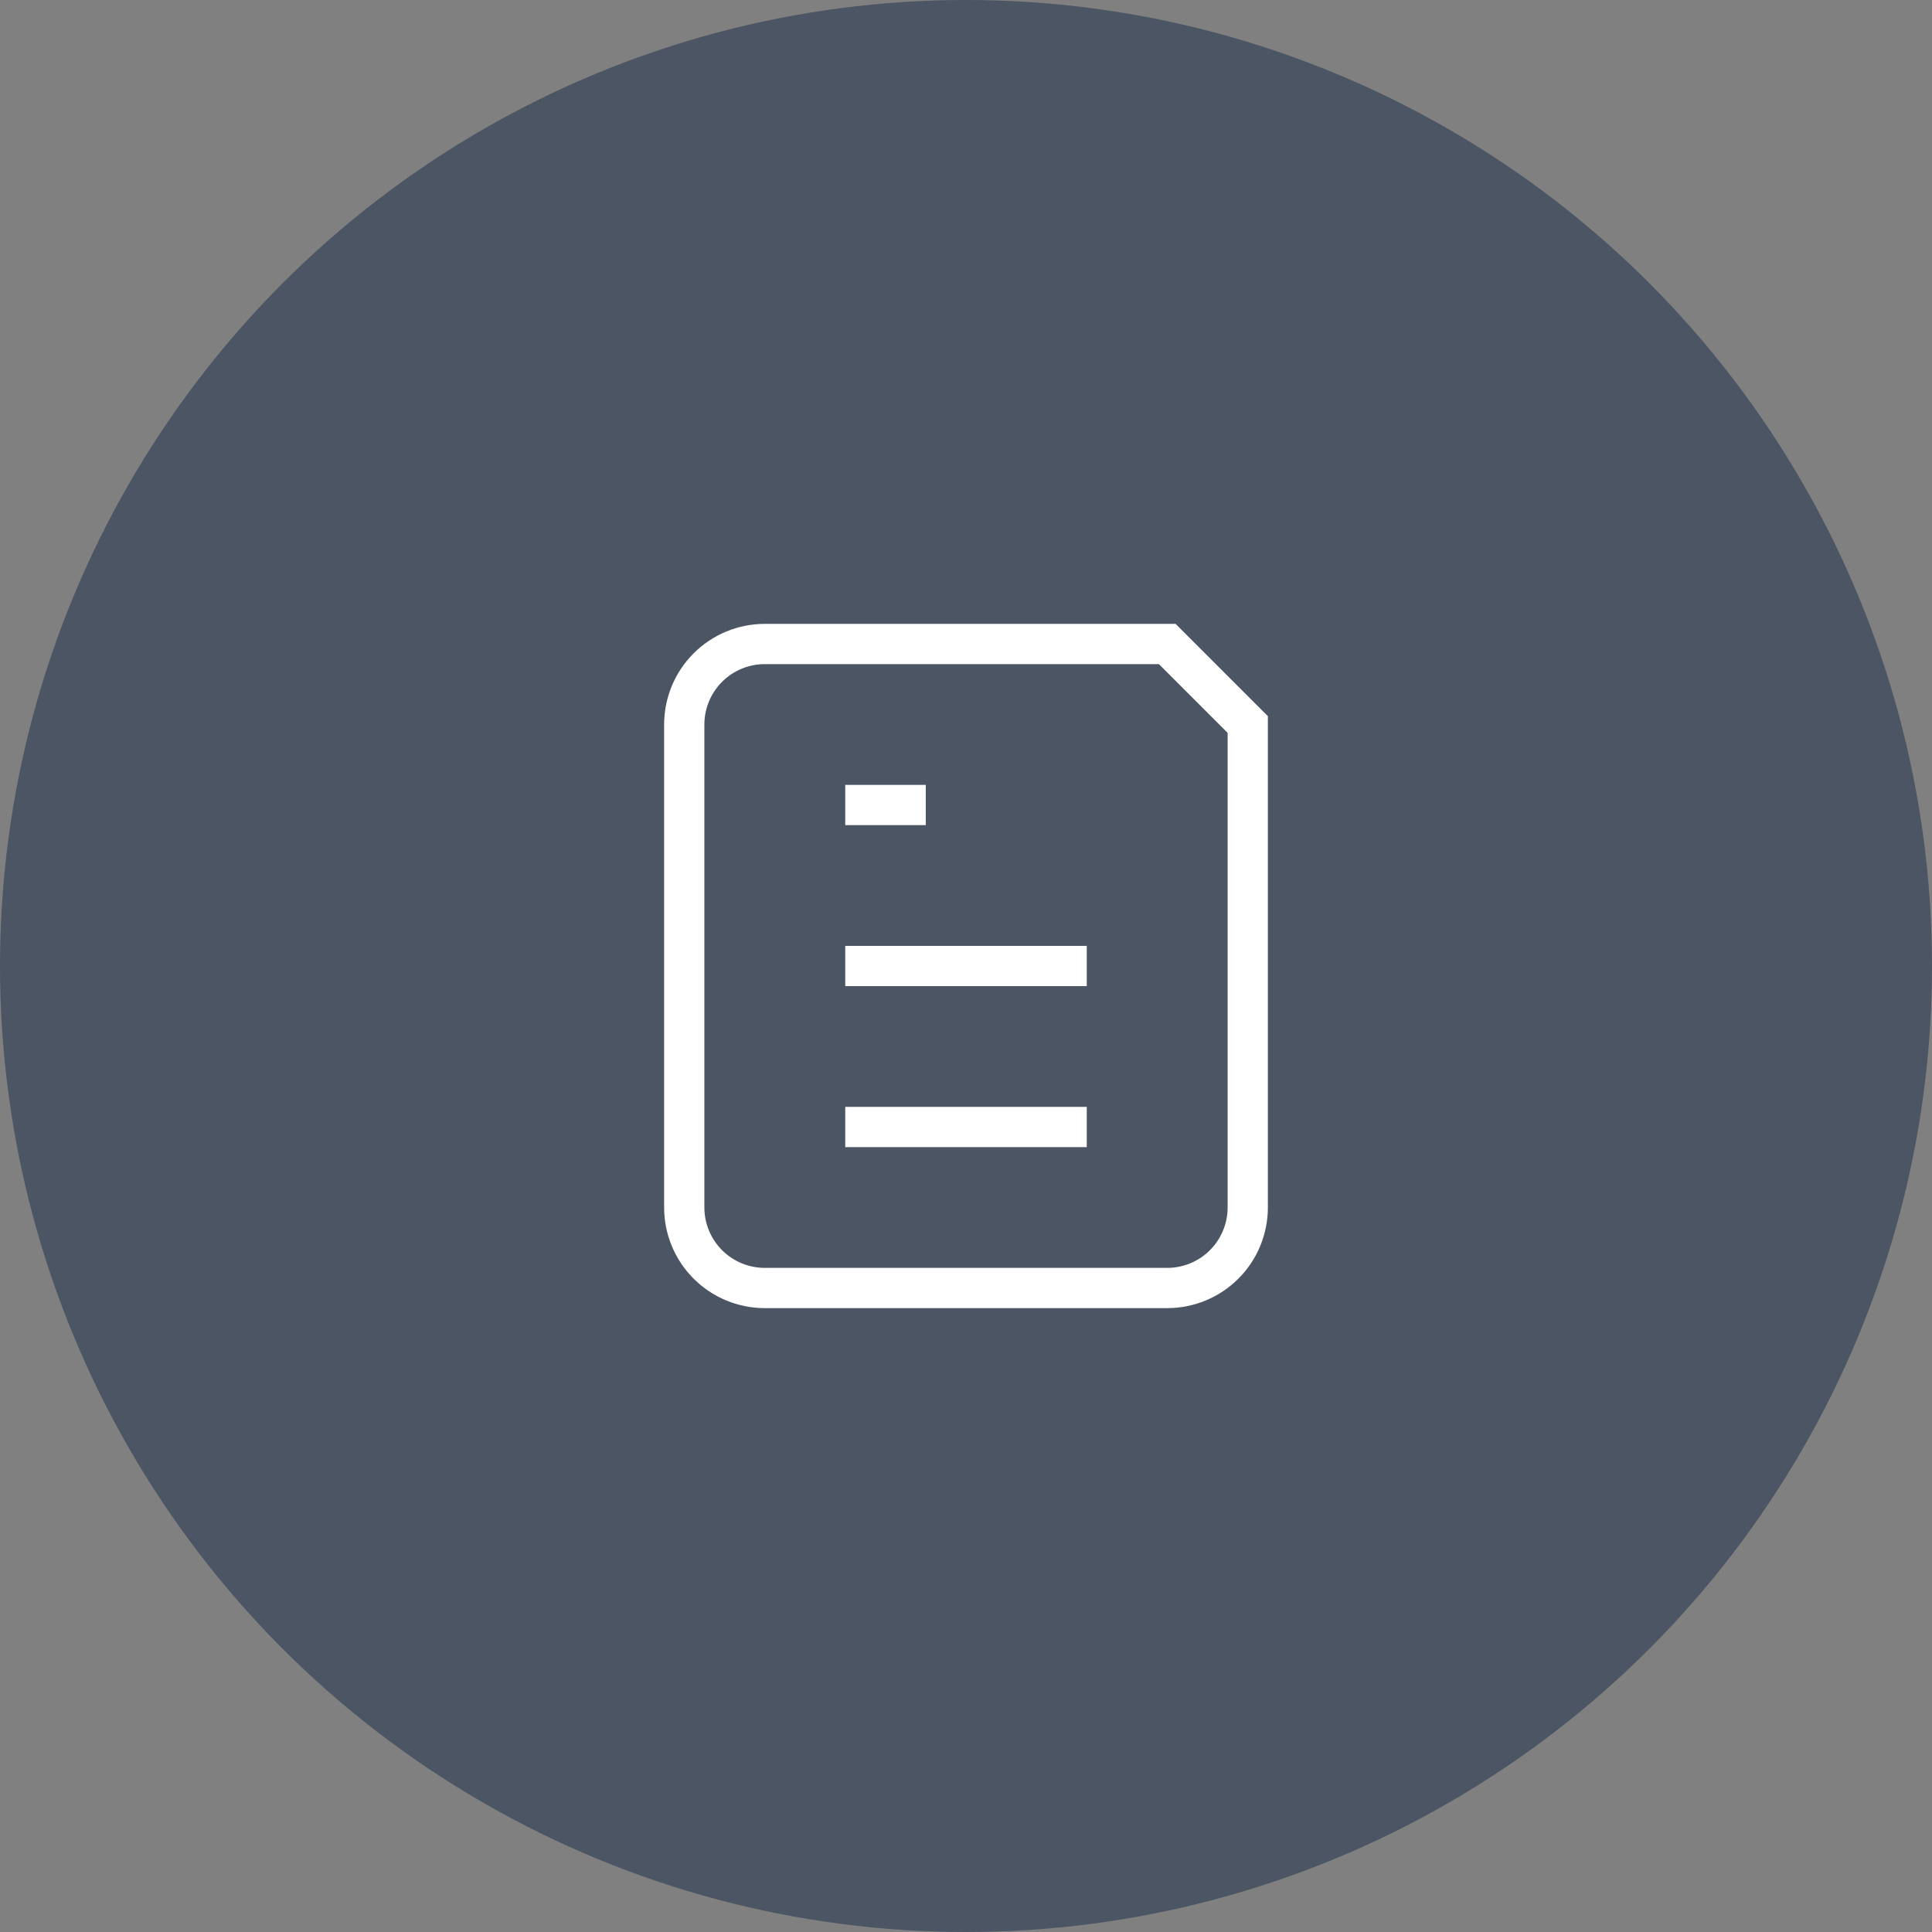 <svg viewBox="0 0 48 48" fill="none" xmlns="http://www.w3.org/2000/svg">
  <rect x="0" y="0" width="48" height="48" fill="#808080" stroke="none"/>
  <circle cx="24" cy="24" r="24" fill="#4B5563"/>
  <path 
    d="M29 16H19C18.47 16 17.961 16.211 17.586 16.586C17.211 16.961 17 17.47 17 18V30C17 30.53 17.211 31.039 17.586 31.414C17.961 31.789 18.47 32 19 32H29C29.53 32 30.039 31.789 30.414 31.414C30.789 31.039 31 30.53 31 30V18L29 16Z" 
    stroke="white" 
    strokeWidth="2" 
    strokeLinecap="round" 
    strokeLinejoin="round"
  />
  <path 
    d="M27 24H21" 
    stroke="white" 
    strokeWidth="2" 
    strokeLinecap="round" 
    strokeLinejoin="round"
  />
  <path 
    d="M27 28H21" 
    stroke="white" 
    strokeWidth="2" 
    strokeLinecap="round" 
    strokeLinejoin="round"
  />
  <path 
    d="M23 20H21" 
    stroke="white" 
    strokeWidth="2" 
    strokeLinecap="round" 
    strokeLinejoin="round"
  />
</svg>